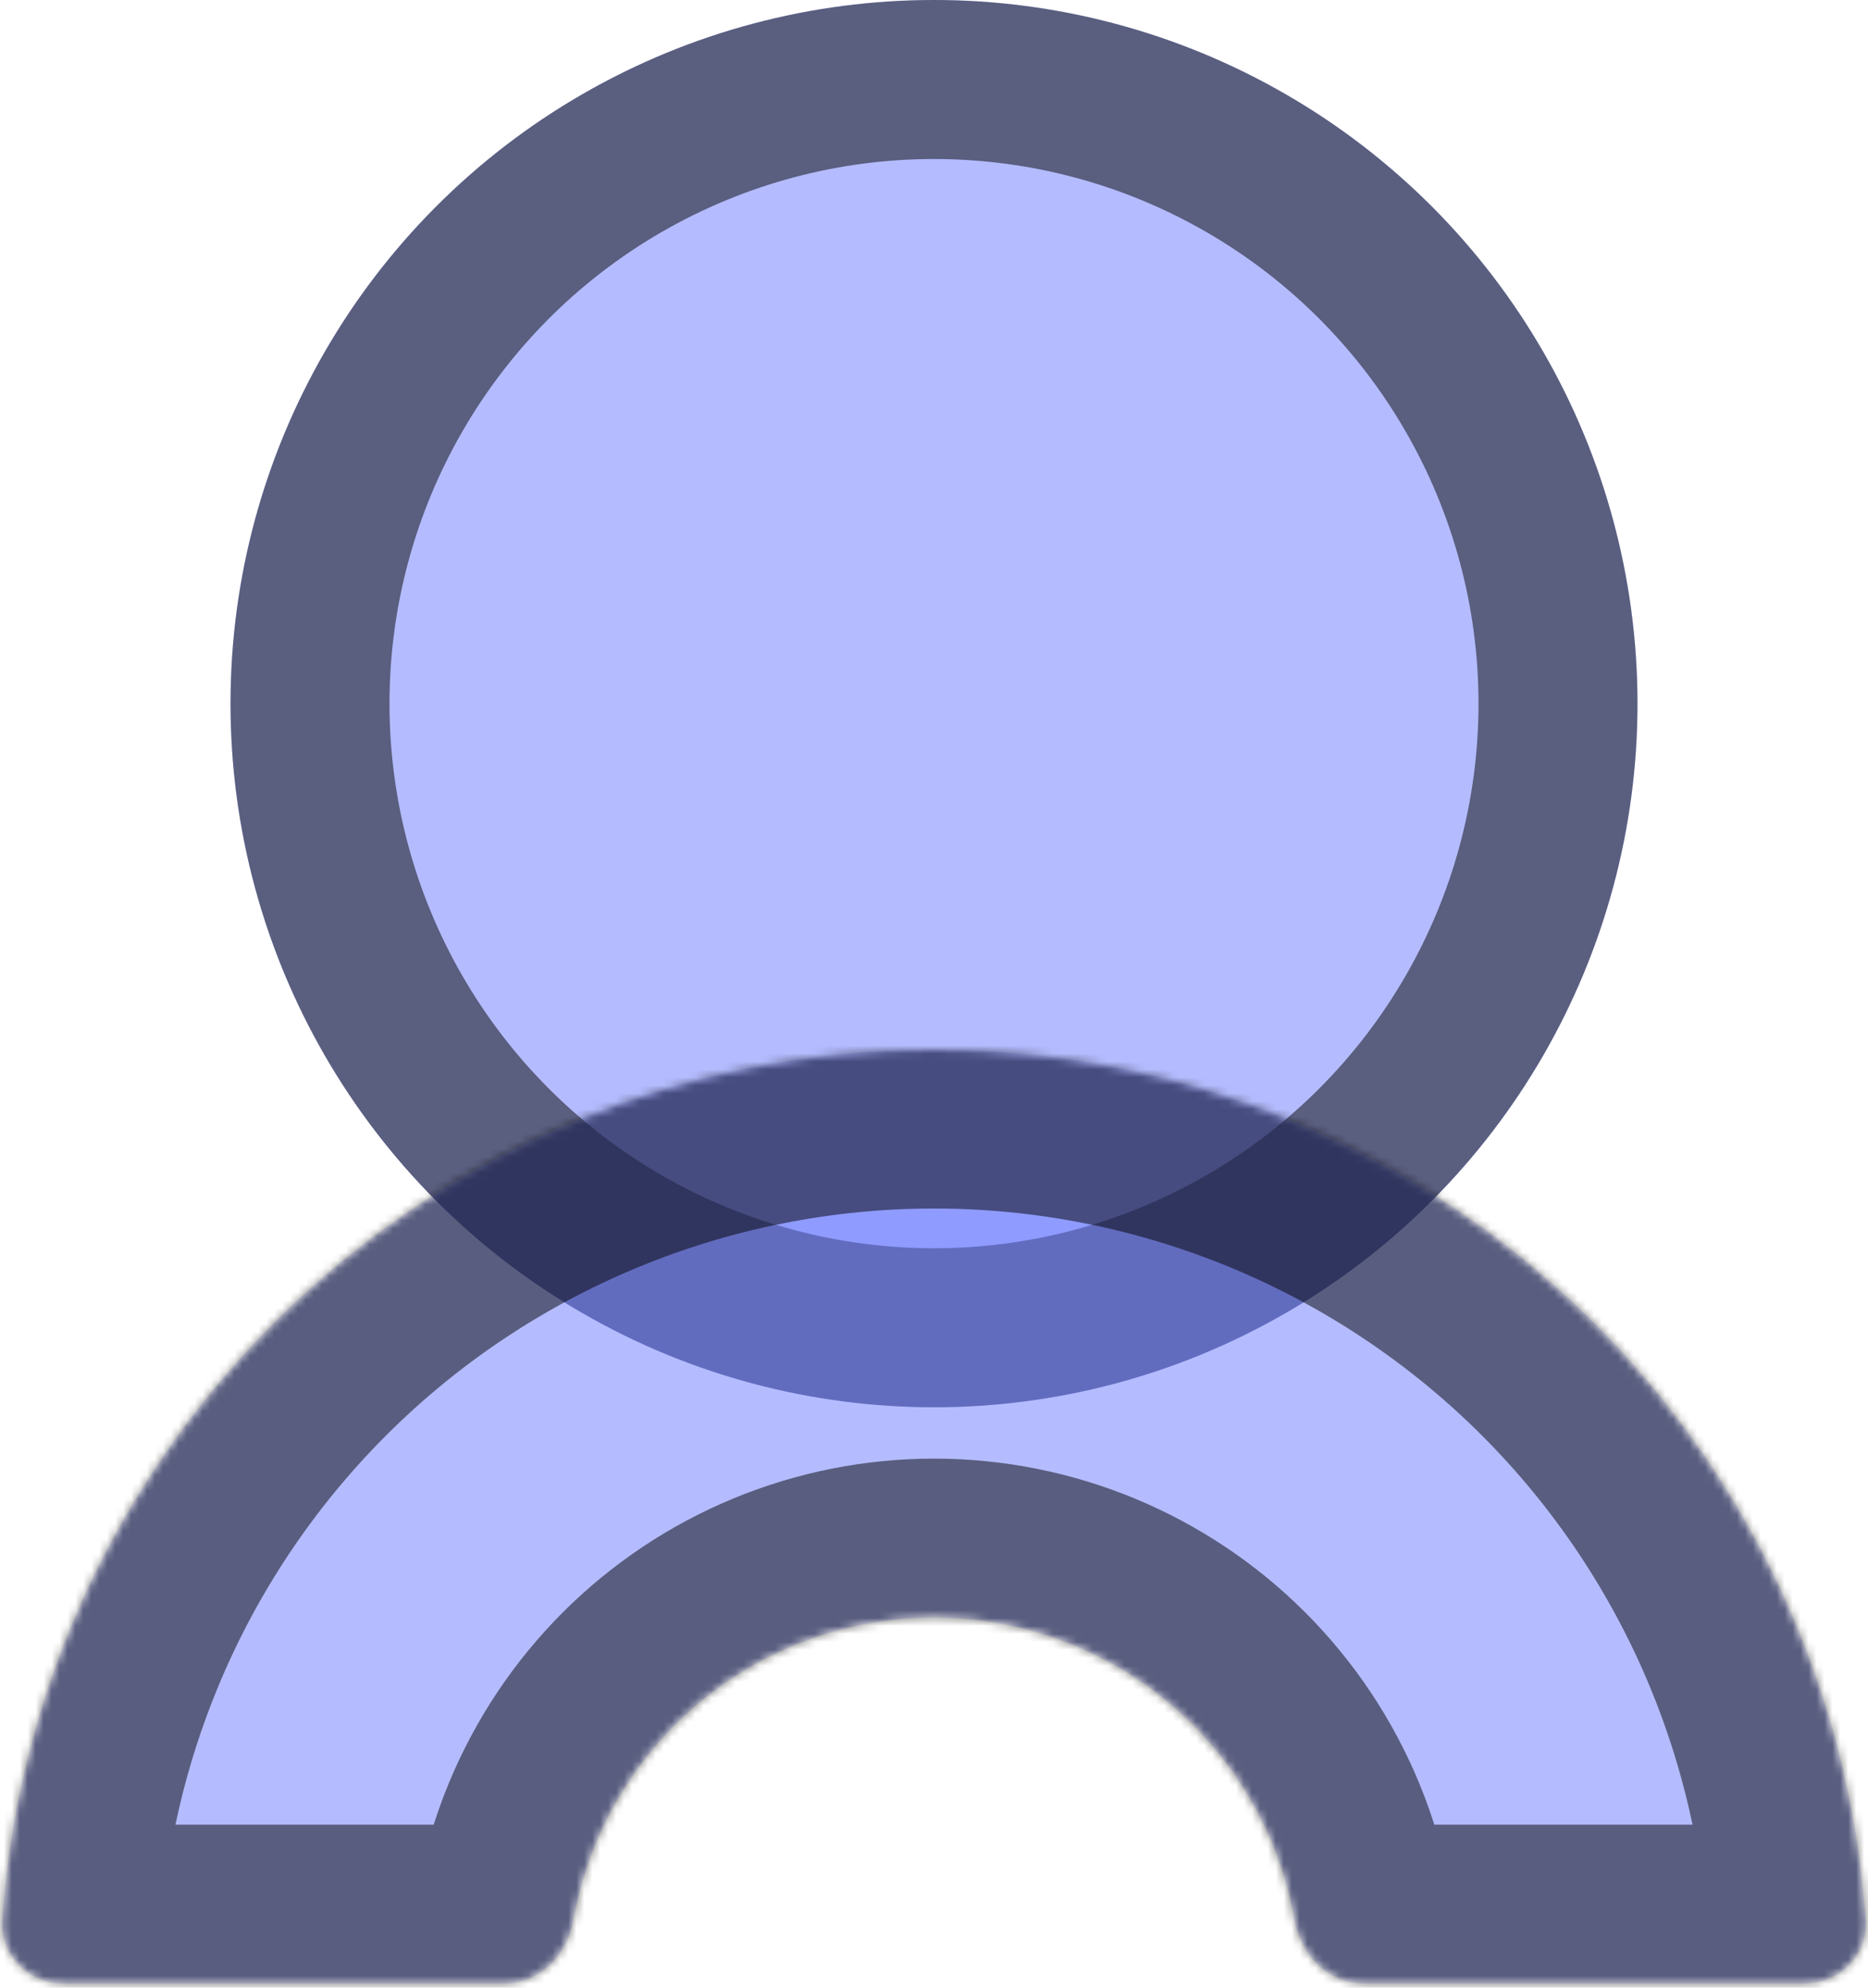 <svg width="235" height="250" viewBox="0 0 235 250" fill="none" xmlns="http://www.w3.org/2000/svg">
<circle cx="117.5" cy="88.5" r="88.5" fill="#6B7AFF" fill-opacity="0.5"/>
<circle cx="117.5" cy="88.5" r="78.5" stroke="black" stroke-opacity="0.5" stroke-width="20"/>
<mask id="path-3-inside-1_10_2" fill="white">
<path d="M227 249.5C231.418 249.5 235.028 245.914 234.728 241.506C233.862 228.811 230.939 216.323 226.056 204.535C220.151 190.279 211.496 177.326 200.585 166.415C189.674 155.504 176.721 146.849 162.465 140.944C148.21 135.039 132.93 132 117.5 132C102.07 132 86.79 135.039 72.535 140.944C58.279 146.849 45.326 155.504 34.415 166.415C23.504 177.326 14.849 190.279 8.944 204.535C4.061 216.323 1.138 228.811 0.272 241.506C-0.028 245.914 3.582 249.5 8 249.5H63.456C67.875 249.5 71.386 245.892 72.15 241.54C72.73 238.235 73.671 234.995 74.961 231.88C77.275 226.294 80.667 221.218 84.942 216.942C89.218 212.667 94.294 209.275 99.88 206.961C105.466 204.647 111.453 203.457 117.5 203.457C123.547 203.457 129.534 204.647 135.12 206.961C140.706 209.275 145.782 212.667 150.058 216.942C154.333 221.218 157.725 226.294 160.039 231.88C161.329 234.995 162.27 238.235 162.85 241.54C163.614 245.892 167.125 249.5 171.543 249.5H227Z"/>
</mask>
<path d="M227 249.5C231.418 249.5 235.028 245.914 234.728 241.506C233.862 228.811 230.939 216.323 226.056 204.535C220.151 190.279 211.496 177.326 200.585 166.415C189.674 155.504 176.721 146.849 162.465 140.944C148.21 135.039 132.93 132 117.5 132C102.07 132 86.79 135.039 72.535 140.944C58.279 146.849 45.326 155.504 34.415 166.415C23.504 177.326 14.849 190.279 8.944 204.535C4.061 216.323 1.138 228.811 0.272 241.506C-0.028 245.914 3.582 249.5 8 249.5H63.456C67.875 249.5 71.386 245.892 72.15 241.54C72.73 238.235 73.671 234.995 74.961 231.88C77.275 226.294 80.667 221.218 84.942 216.942C89.218 212.667 94.294 209.275 99.88 206.961C105.466 204.647 111.453 203.457 117.5 203.457C123.547 203.457 129.534 204.647 135.12 206.961C140.706 209.275 145.782 212.667 150.058 216.942C154.333 221.218 157.725 226.294 160.039 231.88C161.329 234.995 162.27 238.235 162.85 241.54C163.614 245.892 167.125 249.5 171.543 249.5H227Z" fill="#6B7AFF" fill-opacity="0.5" stroke="black" stroke-opacity="0.5" stroke-width="40" mask="url(#path-3-inside-1_10_2)"/>
</svg>
